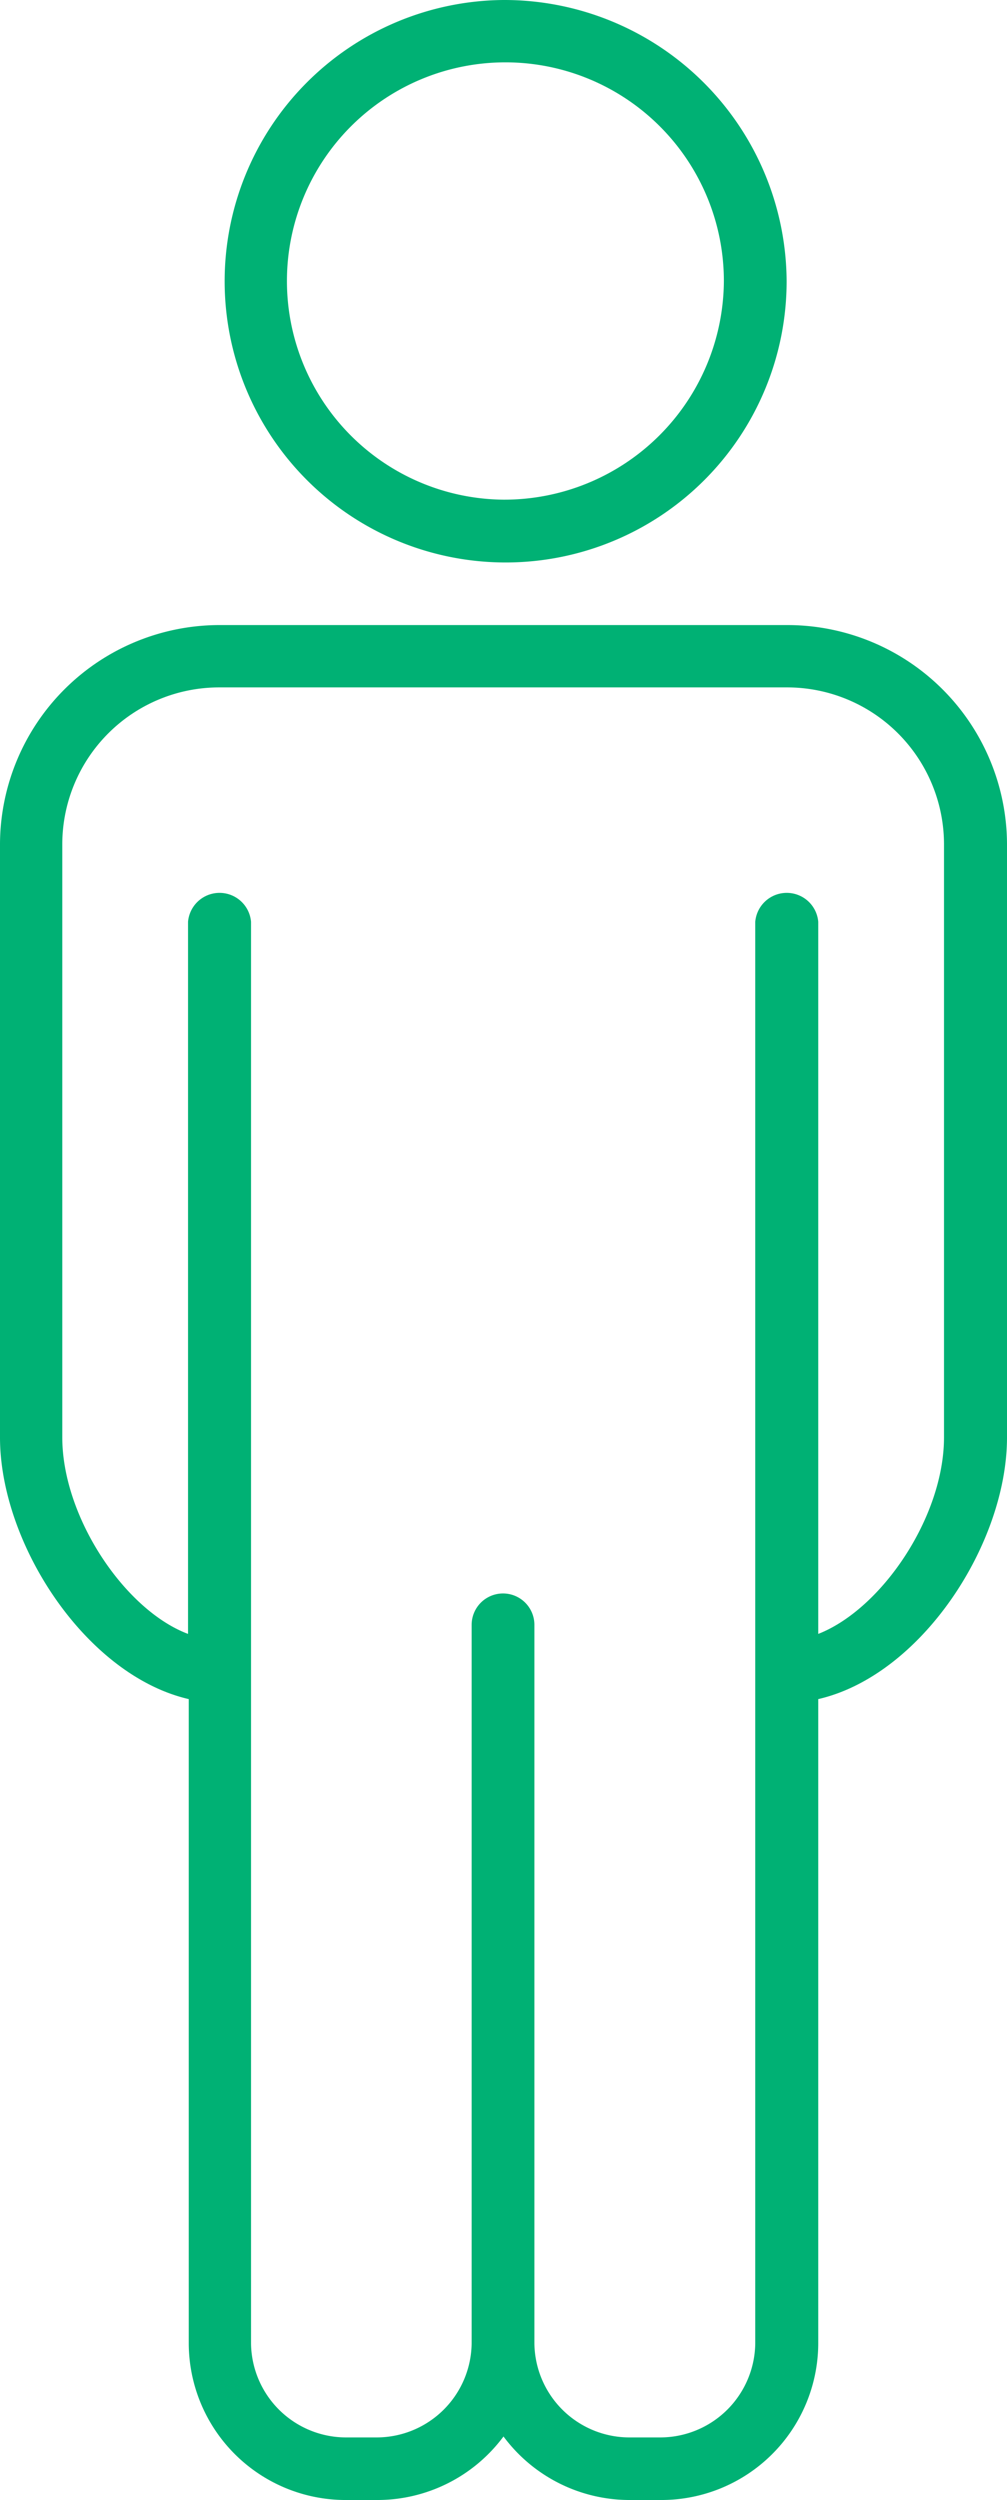 <svg xmlns="http://www.w3.org/2000/svg" viewBox="0 0 42.36 105.07"><defs><style>.cls-1{fill:#00b174;}</style></defs><g id="Layer_2" data-name="Layer 2"><g id="Layer_1_copy_2" data-name="Layer 1 copy 2"><path class="cls-1" d="M21.18,0A11.82,11.82,0,1,0,33.09,11.82,11.88,11.88,0,0,0,21.18,0Zm0,21a9.19,9.19,0,1,1,9.27-9.19A9.24,9.24,0,0,1,21.18,21Z"/><path class="cls-1" d="M33.09,26.27H9.27A9.24,9.24,0,0,0,0,35.46V60.41c0,4.47,3.61,10,7.94,11V98.5a6.6,6.6,0,0,0,6.62,6.57h1.33a6.61,6.61,0,0,0,5.29-2.67,6.61,6.61,0,0,0,5.3,2.67H27.8a6.6,6.6,0,0,0,6.62-6.57V71.41c4.34-1,7.94-6.53,7.94-11V35.46A9.24,9.24,0,0,0,33.09,26.27Zm6.62,34.14c0,3.35-2.63,7.22-5.29,8.26V38.74a1.33,1.33,0,0,0-2.65,0V98.5a4,4,0,0,1-4,3.94H26.48a4,4,0,0,1-4-3.94V68.29a1.32,1.32,0,0,0-2.64,0V98.5a4,4,0,0,1-4,3.94H14.56a4,4,0,0,1-4-3.94V38.74a1.33,1.33,0,0,0-2.65,0V68.67c-2.66-1-5.29-4.91-5.29-8.26V35.46a6.6,6.6,0,0,1,6.62-6.57H33.09a6.6,6.6,0,0,1,6.62,6.57Z"/></g></g></svg>